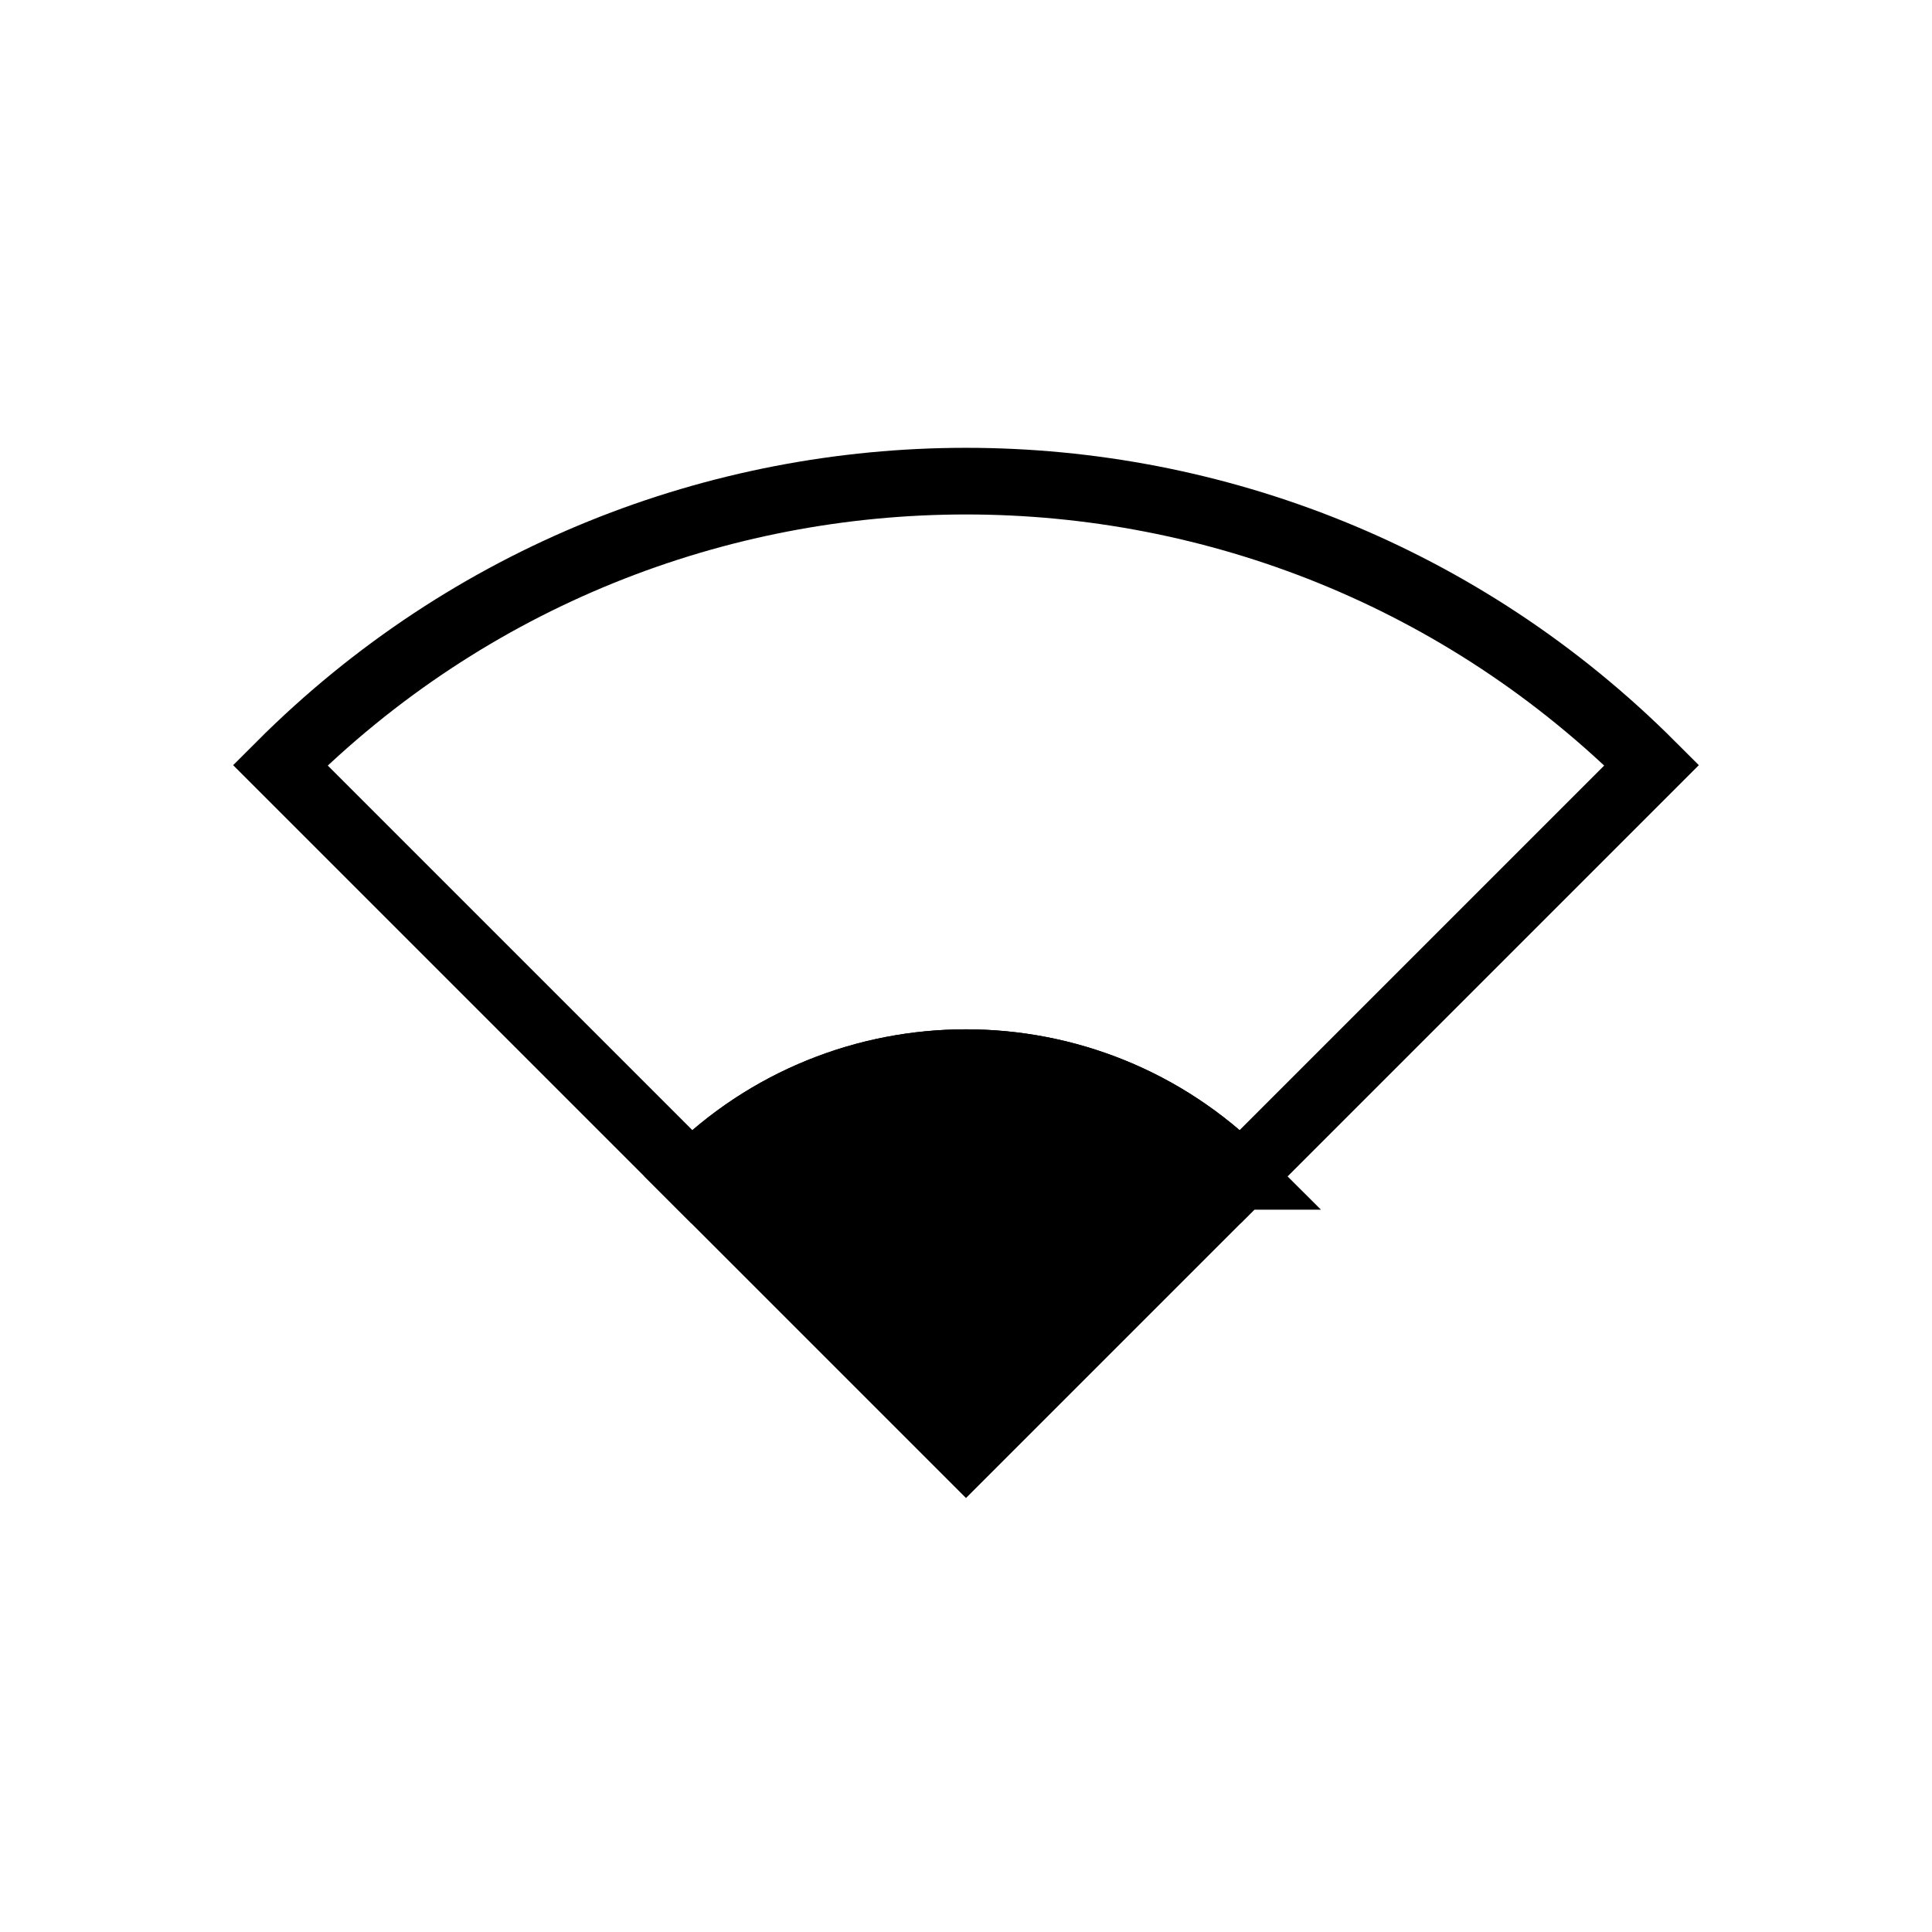 <?xml version="1.0" encoding="UTF-8"?>
<svg id="Layer_1" data-name="Layer 1" xmlns="http://www.w3.org/2000/svg" viewBox="0 0 579.75 579.75">
  <defs>
    <style>
      .cls-1 {
        stroke-width: 0px;
      }

      .cls-1, .cls-2 {
        fill: none;
      }

      .cls-2, .cls-3 {
        stroke: #000;
        stroke-miterlimit: 10;
        stroke-width: 20px;
      }
    </style>
  </defs>
  <rect class="cls-1" width="579.75" height="579.75"/>
  <g>
    <path class="cls-2" d="m495.64,229.61l-123.39,123.39c-45.5-45.5-119.26-45.5-164.76,0l-123.39-123.39c113.64-113.64,297.9-113.64,411.54,0Z"/>
    <path class="cls-3" d="m372.25,353l-82.38,82.38-82.38-82.38c45.5-45.5,119.26-45.5,164.76,0Z"/>
  </g>
</svg>